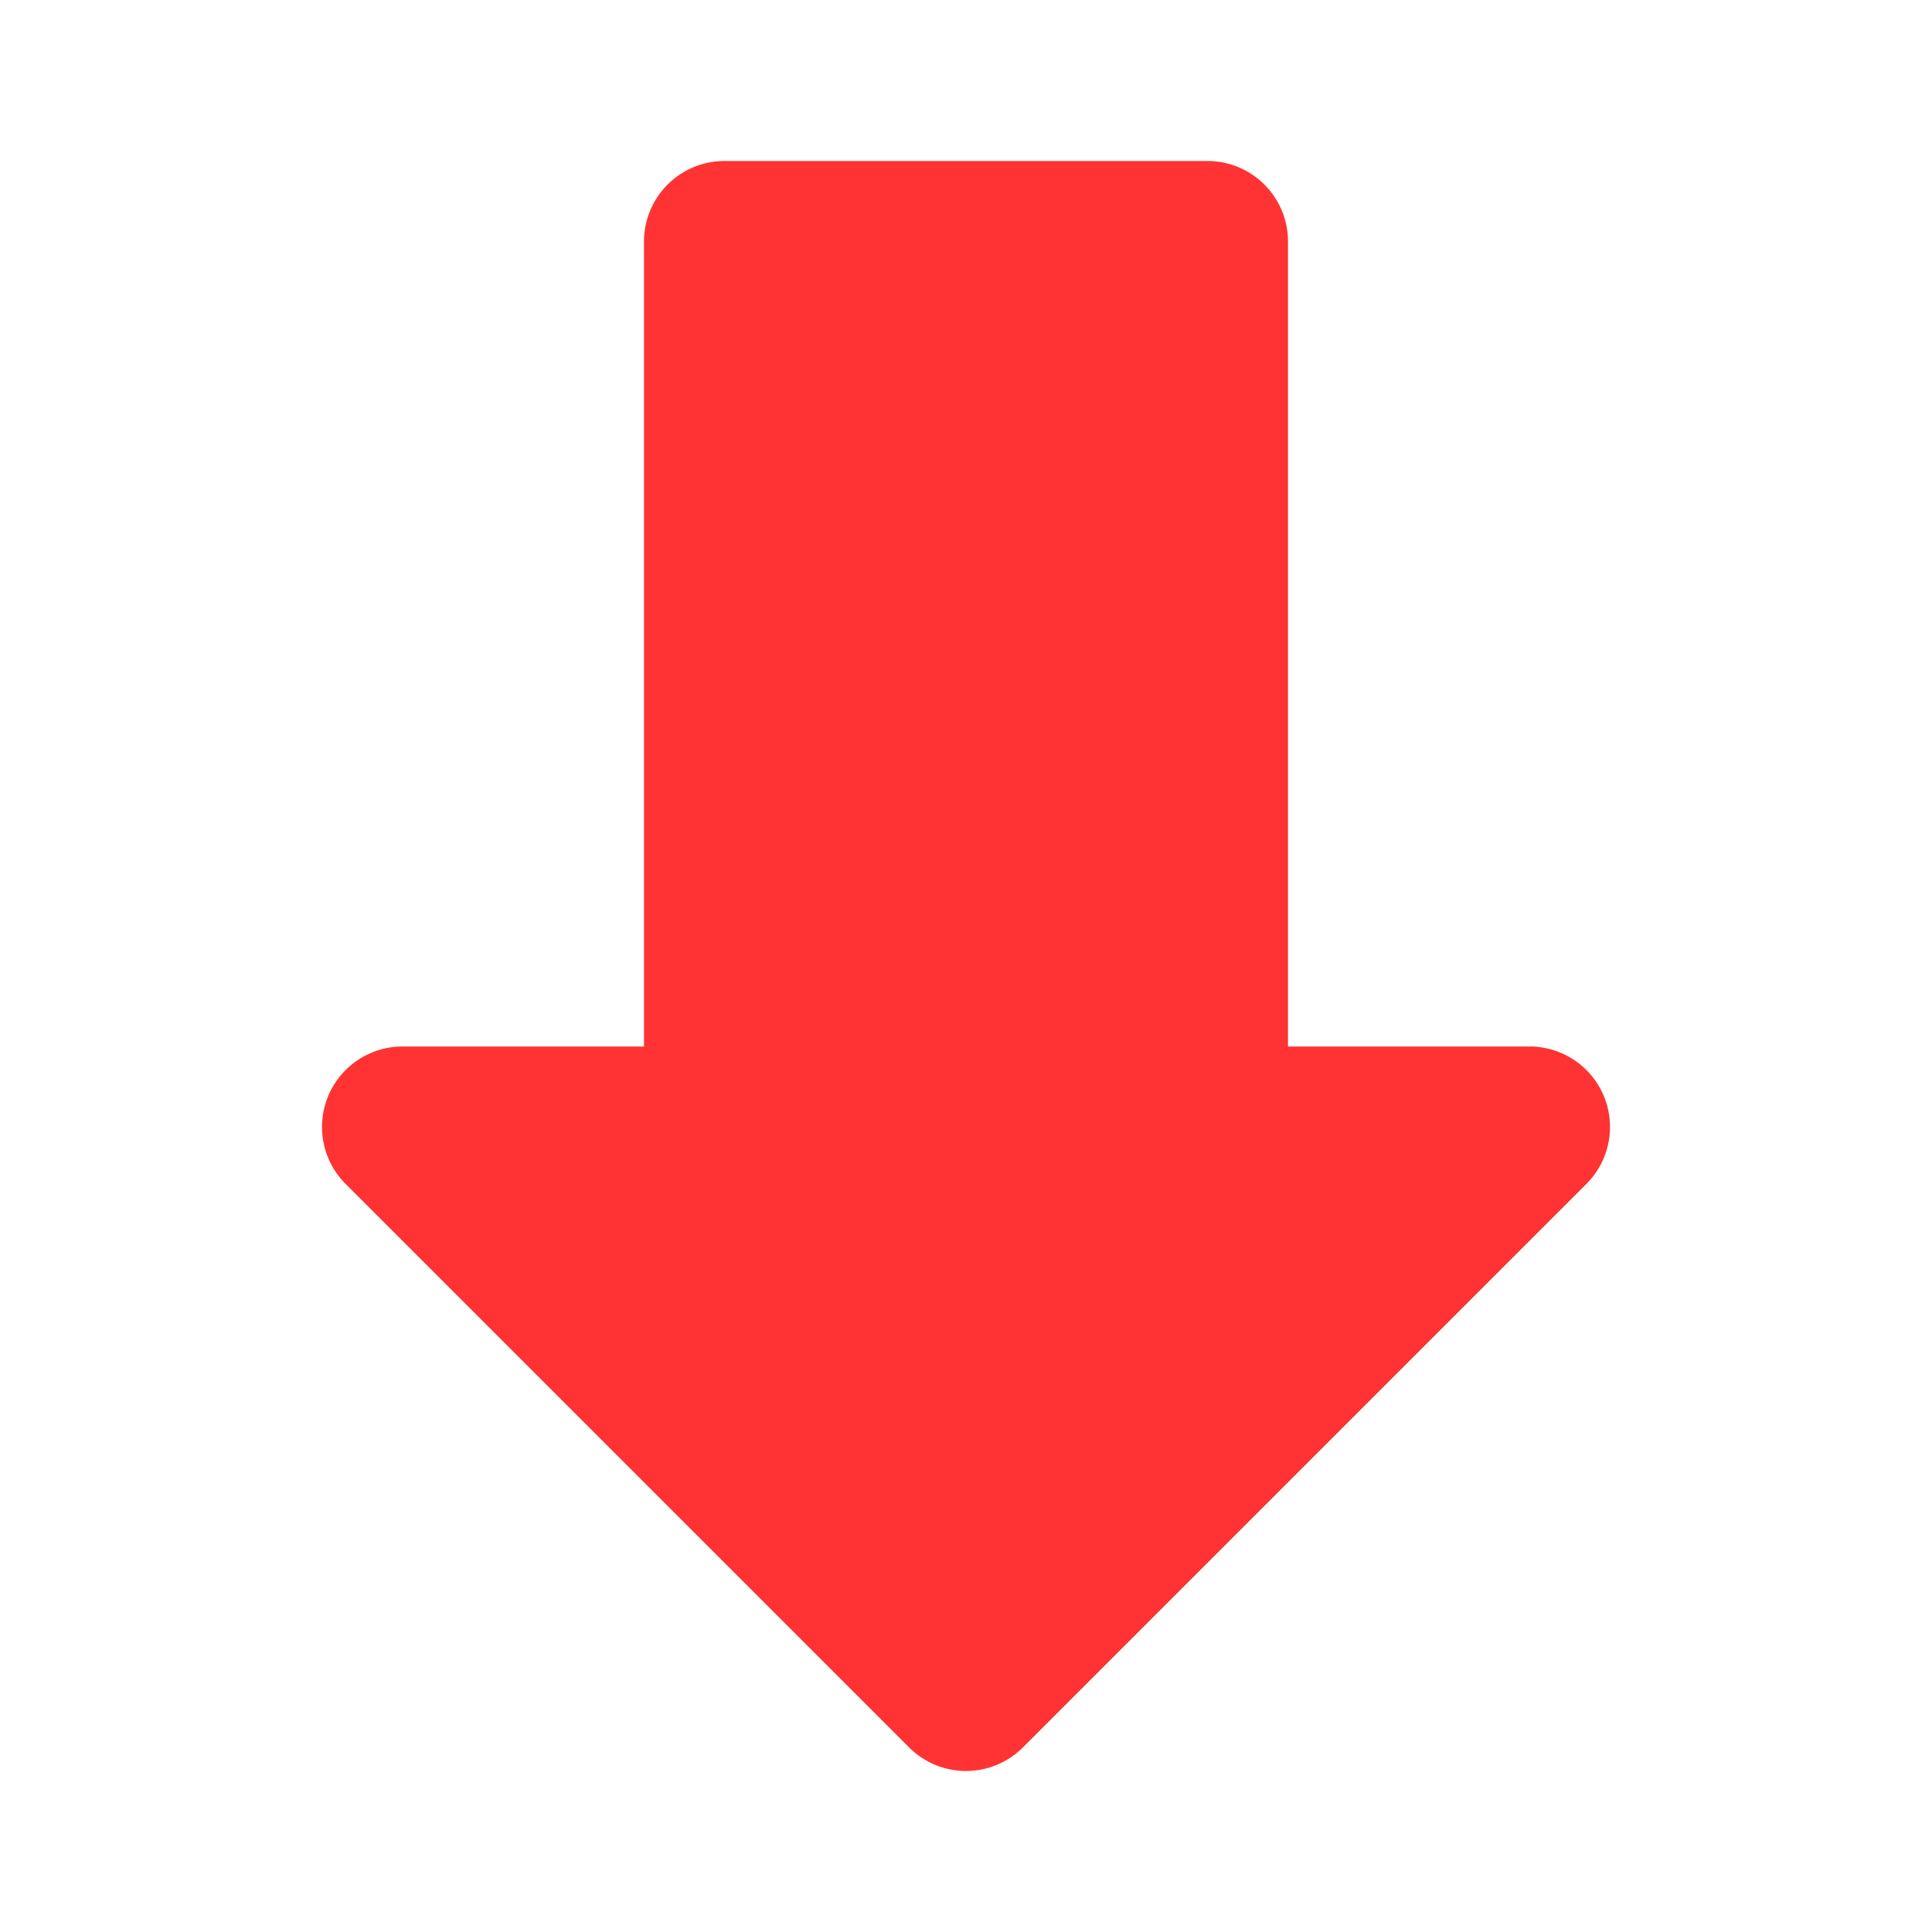 <svg xmlns="http://www.w3.org/2000/svg" viewBox="0 0 24 24"><path d="M19.924 13.617A1 1 0 0 0 19 13h-3V3a1 1 0 0 0-1-1H9a1 1 0 0 0-1 1v10H5a1 1 0 0 0-.707 1.707l7 7a1 1 0 0 0 1.414 0l7-7a1 1 0 0 0 .217-1.09z" style="fill:#FF3333" data-name="Down"/></svg>